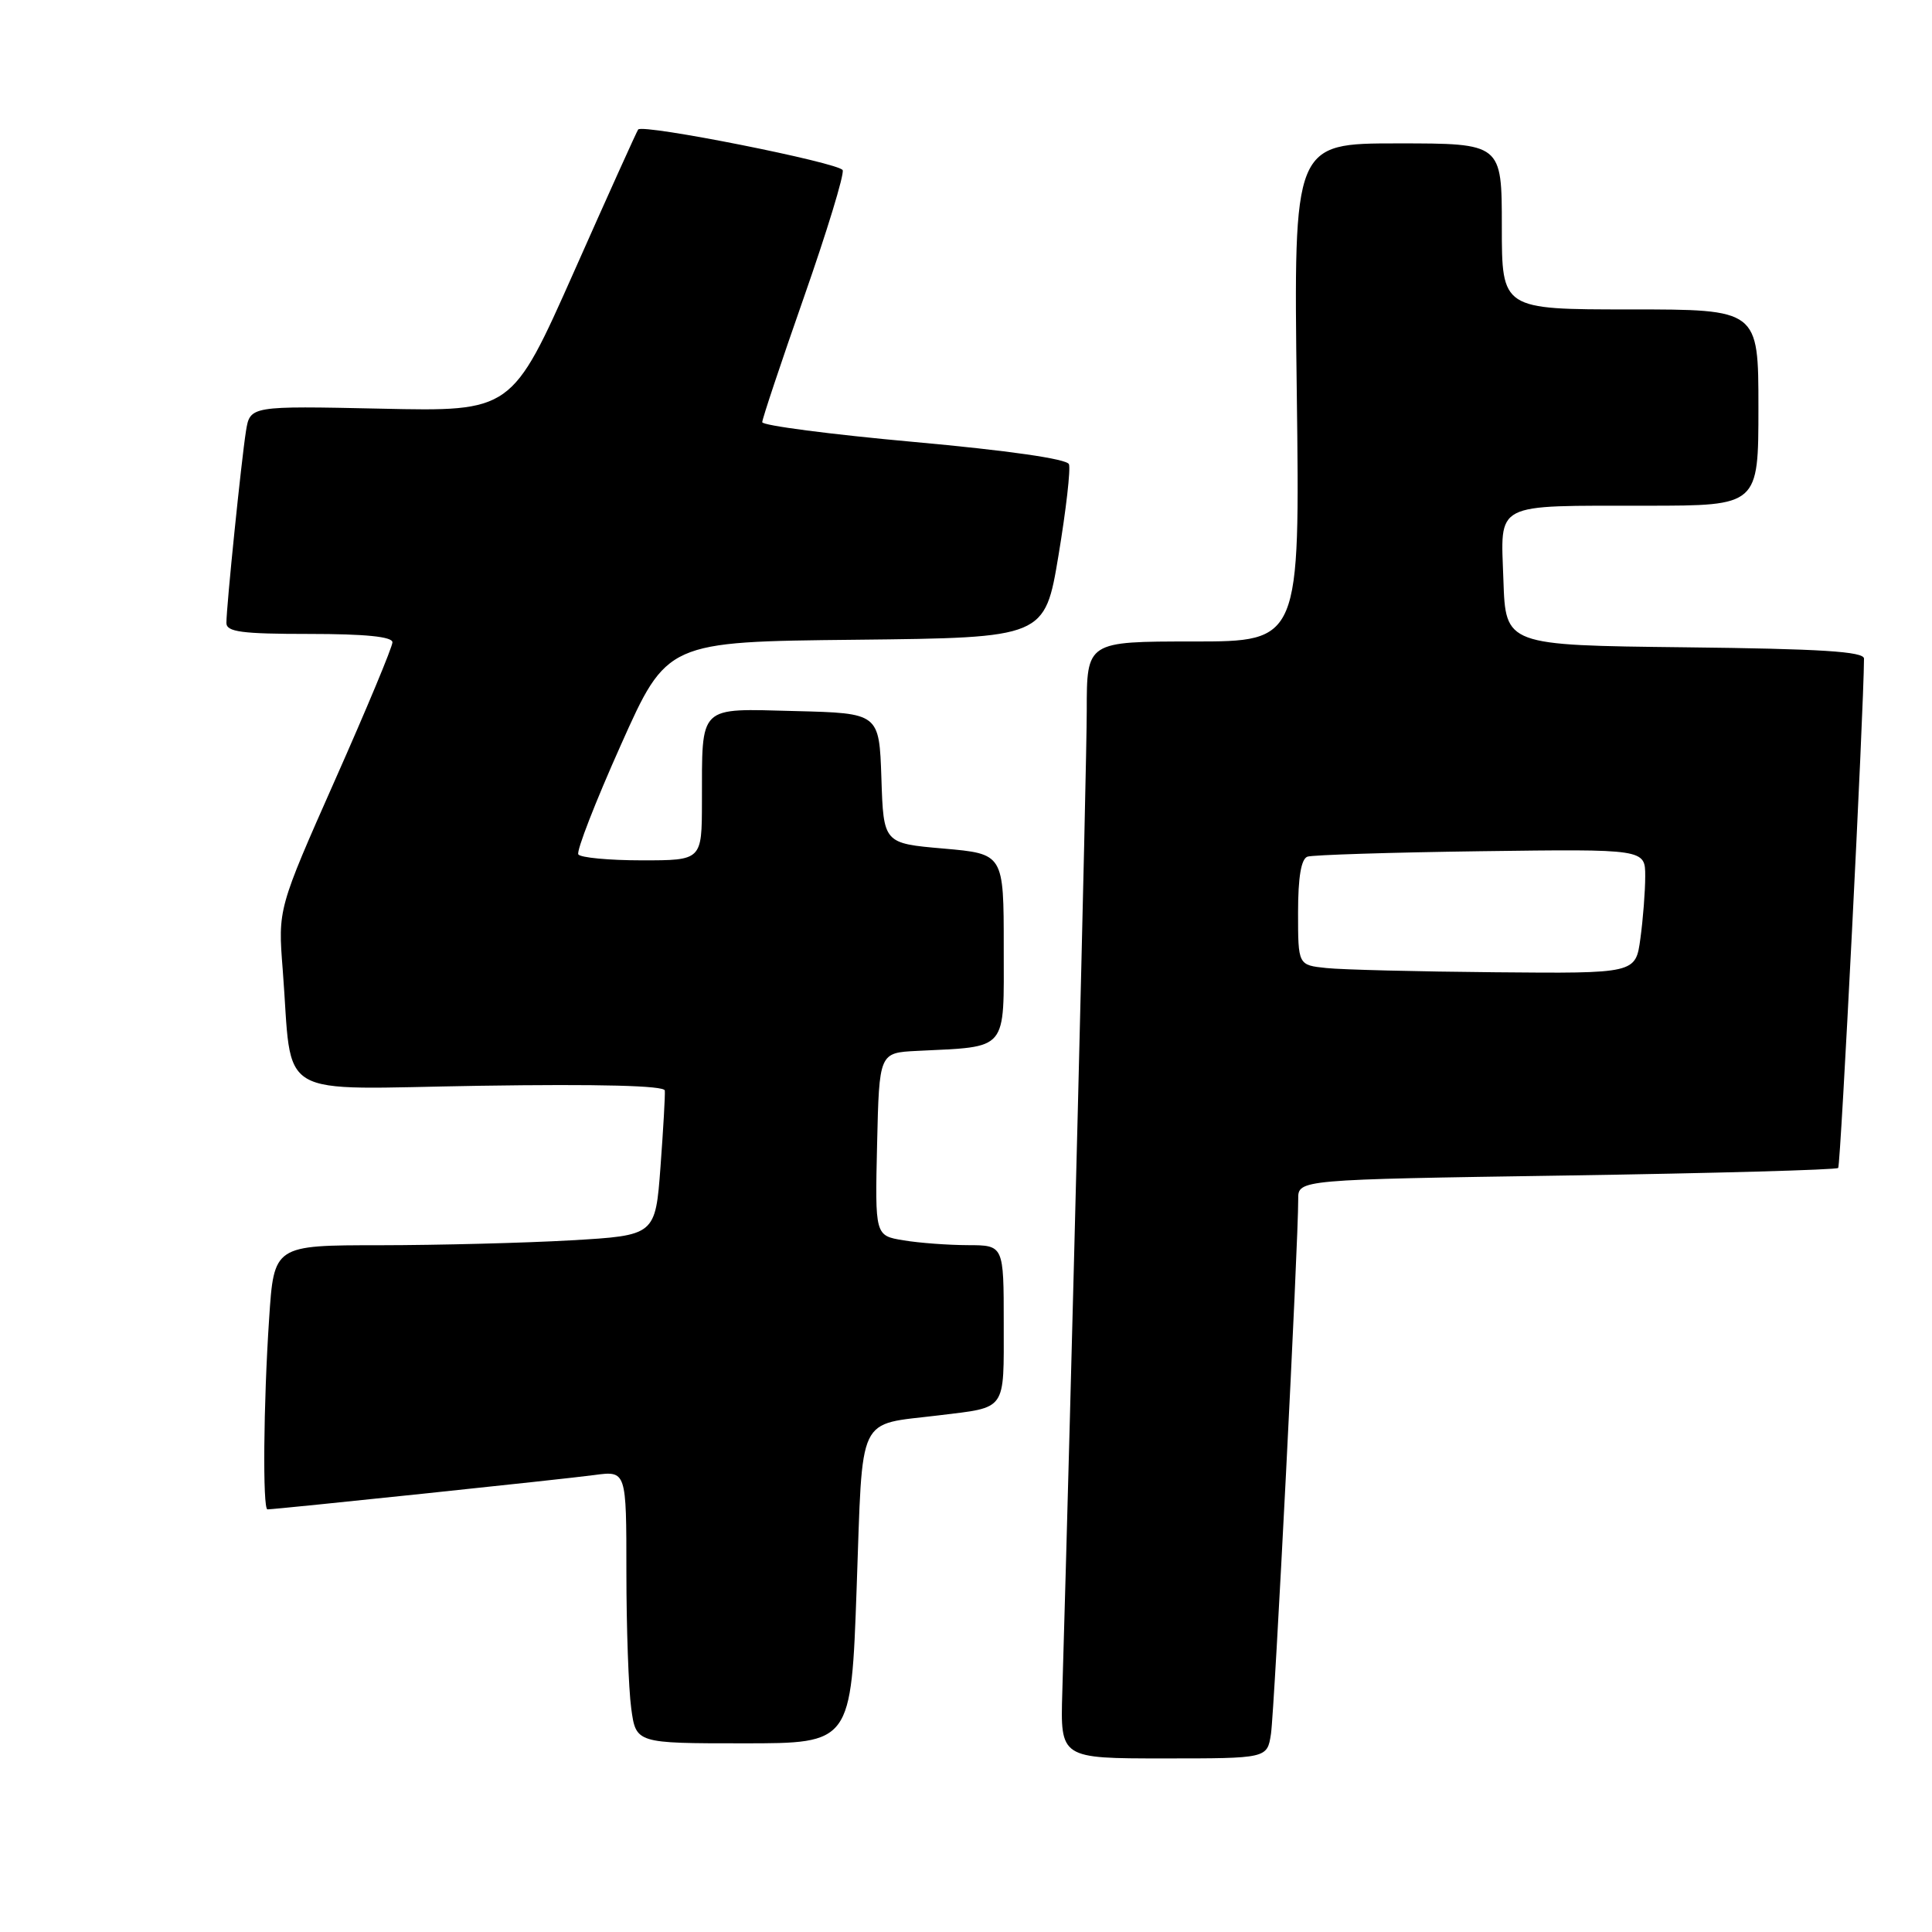 <?xml version="1.0" encoding="UTF-8" standalone="no"?>
<!DOCTYPE svg PUBLIC "-//W3C//DTD SVG 1.1//EN" "http://www.w3.org/Graphics/SVG/1.1/DTD/svg11.dtd" >
<svg xmlns="http://www.w3.org/2000/svg" xmlns:xlink="http://www.w3.org/1999/xlink" version="1.1" viewBox="0 0 256 256">
 <g >
 <path fill="currentColor"
d=" M 168.41 229.75 C 168.88 226.67 172.05 164.40 172.02 158.90 C 172.00 156.30 172.00 156.30 207.56 155.76 C 227.12 155.46 243.32 155.01 243.57 154.76 C 243.90 154.43 246.96 94.16 246.99 87.27 C 247.00 86.33 241.26 85.97 223.25 85.77 C 199.50 85.50 199.50 85.50 199.21 76.88 C 198.86 66.41 197.66 67.03 218.25 67.01 C 233.00 67.00 233.00 67.00 233.00 54.00 C 233.00 41.00 233.00 41.00 216.00 41.00 C 199.00 41.00 199.00 41.00 199.00 30.00 C 199.00 19.00 199.00 19.00 185.20 19.00 C 171.41 19.00 171.41 19.00 171.83 52.00 C 172.25 85.00 172.25 85.00 158.12 85.00 C 144.00 85.00 144.00 85.00 144.00 94.13 C 144.00 101.49 141.92 184.82 140.76 224.25 C 140.50 233.00 140.50 233.00 154.20 233.00 C 167.91 233.00 167.91 233.00 168.41 229.75 Z  M 113.51 210.43 C 114.35 186.96 113.43 188.89 124.41 187.54 C 133.46 186.43 133.00 187.08 133.00 175.39 C 133.00 165.00 133.00 165.00 128.25 164.99 C 125.64 164.98 121.80 164.70 119.72 164.35 C 115.94 163.73 115.94 163.73 116.22 151.61 C 116.50 139.50 116.50 139.50 121.50 139.25 C 133.70 138.64 133.00 139.47 133.00 125.52 C 133.00 113.14 133.00 113.14 125.04 112.44 C 117.07 111.75 117.07 111.75 116.79 103.12 C 116.50 94.50 116.50 94.50 105.37 94.22 C 92.39 93.89 93.04 93.26 93.01 106.25 C 93.00 114.00 93.00 114.00 85.06 114.00 C 80.69 114.00 76.90 113.64 76.63 113.21 C 76.36 112.77 78.89 106.26 82.26 98.73 C 88.38 85.03 88.38 85.03 113.41 84.77 C 138.44 84.50 138.44 84.50 140.26 73.57 C 141.26 67.56 141.88 62.14 141.64 61.51 C 141.37 60.81 133.58 59.69 121.10 58.56 C 110.05 57.56 101.00 56.38 101.00 55.94 C 101.00 55.51 103.49 48.05 106.53 39.37 C 109.57 30.69 111.88 23.12 111.66 22.55 C 111.28 21.58 85.20 16.39 84.56 17.16 C 84.40 17.35 80.57 25.83 76.05 36.02 C 67.82 54.53 67.82 54.53 50.48 54.15 C 33.13 53.78 33.13 53.78 32.59 57.14 C 31.98 61.00 30.00 80.35 30.00 82.54 C 30.00 83.73 32.02 84.00 41.00 84.00 C 48.38 84.00 52.00 84.36 52.00 85.11 C 52.00 85.72 48.59 93.91 44.41 103.32 C 36.83 120.43 36.83 120.43 37.46 128.46 C 38.82 146.02 35.91 144.30 63.60 143.87 C 79.40 143.63 88.03 143.85 88.09 144.50 C 88.15 145.05 87.89 149.60 87.52 154.60 C 86.84 163.70 86.84 163.70 75.67 164.35 C 69.53 164.70 58.16 164.99 50.40 165.00 C 36.30 165.00 36.30 165.00 35.66 174.75 C 34.91 185.98 34.79 200.00 35.44 200.00 C 36.55 200.00 74.96 195.97 78.75 195.45 C 83.00 194.88 83.00 194.88 83.00 208.30 C 83.00 215.68 83.29 223.81 83.64 226.36 C 84.27 231.00 84.27 231.00 98.53 231.00 C 112.78 231.00 112.78 231.00 113.51 210.43 Z  M 175.75 128.27 C 172.00 127.88 172.00 127.88 172.00 120.91 C 172.00 116.23 172.41 113.80 173.25 113.51 C 173.94 113.28 184.29 112.95 196.25 112.79 C 218.00 112.50 218.00 112.50 218.00 116.11 C 218.00 118.10 217.71 121.81 217.36 124.36 C 216.73 129.00 216.73 129.00 198.11 128.83 C 187.88 128.74 177.81 128.49 175.75 128.27 Z "/>
</g>
</svg>